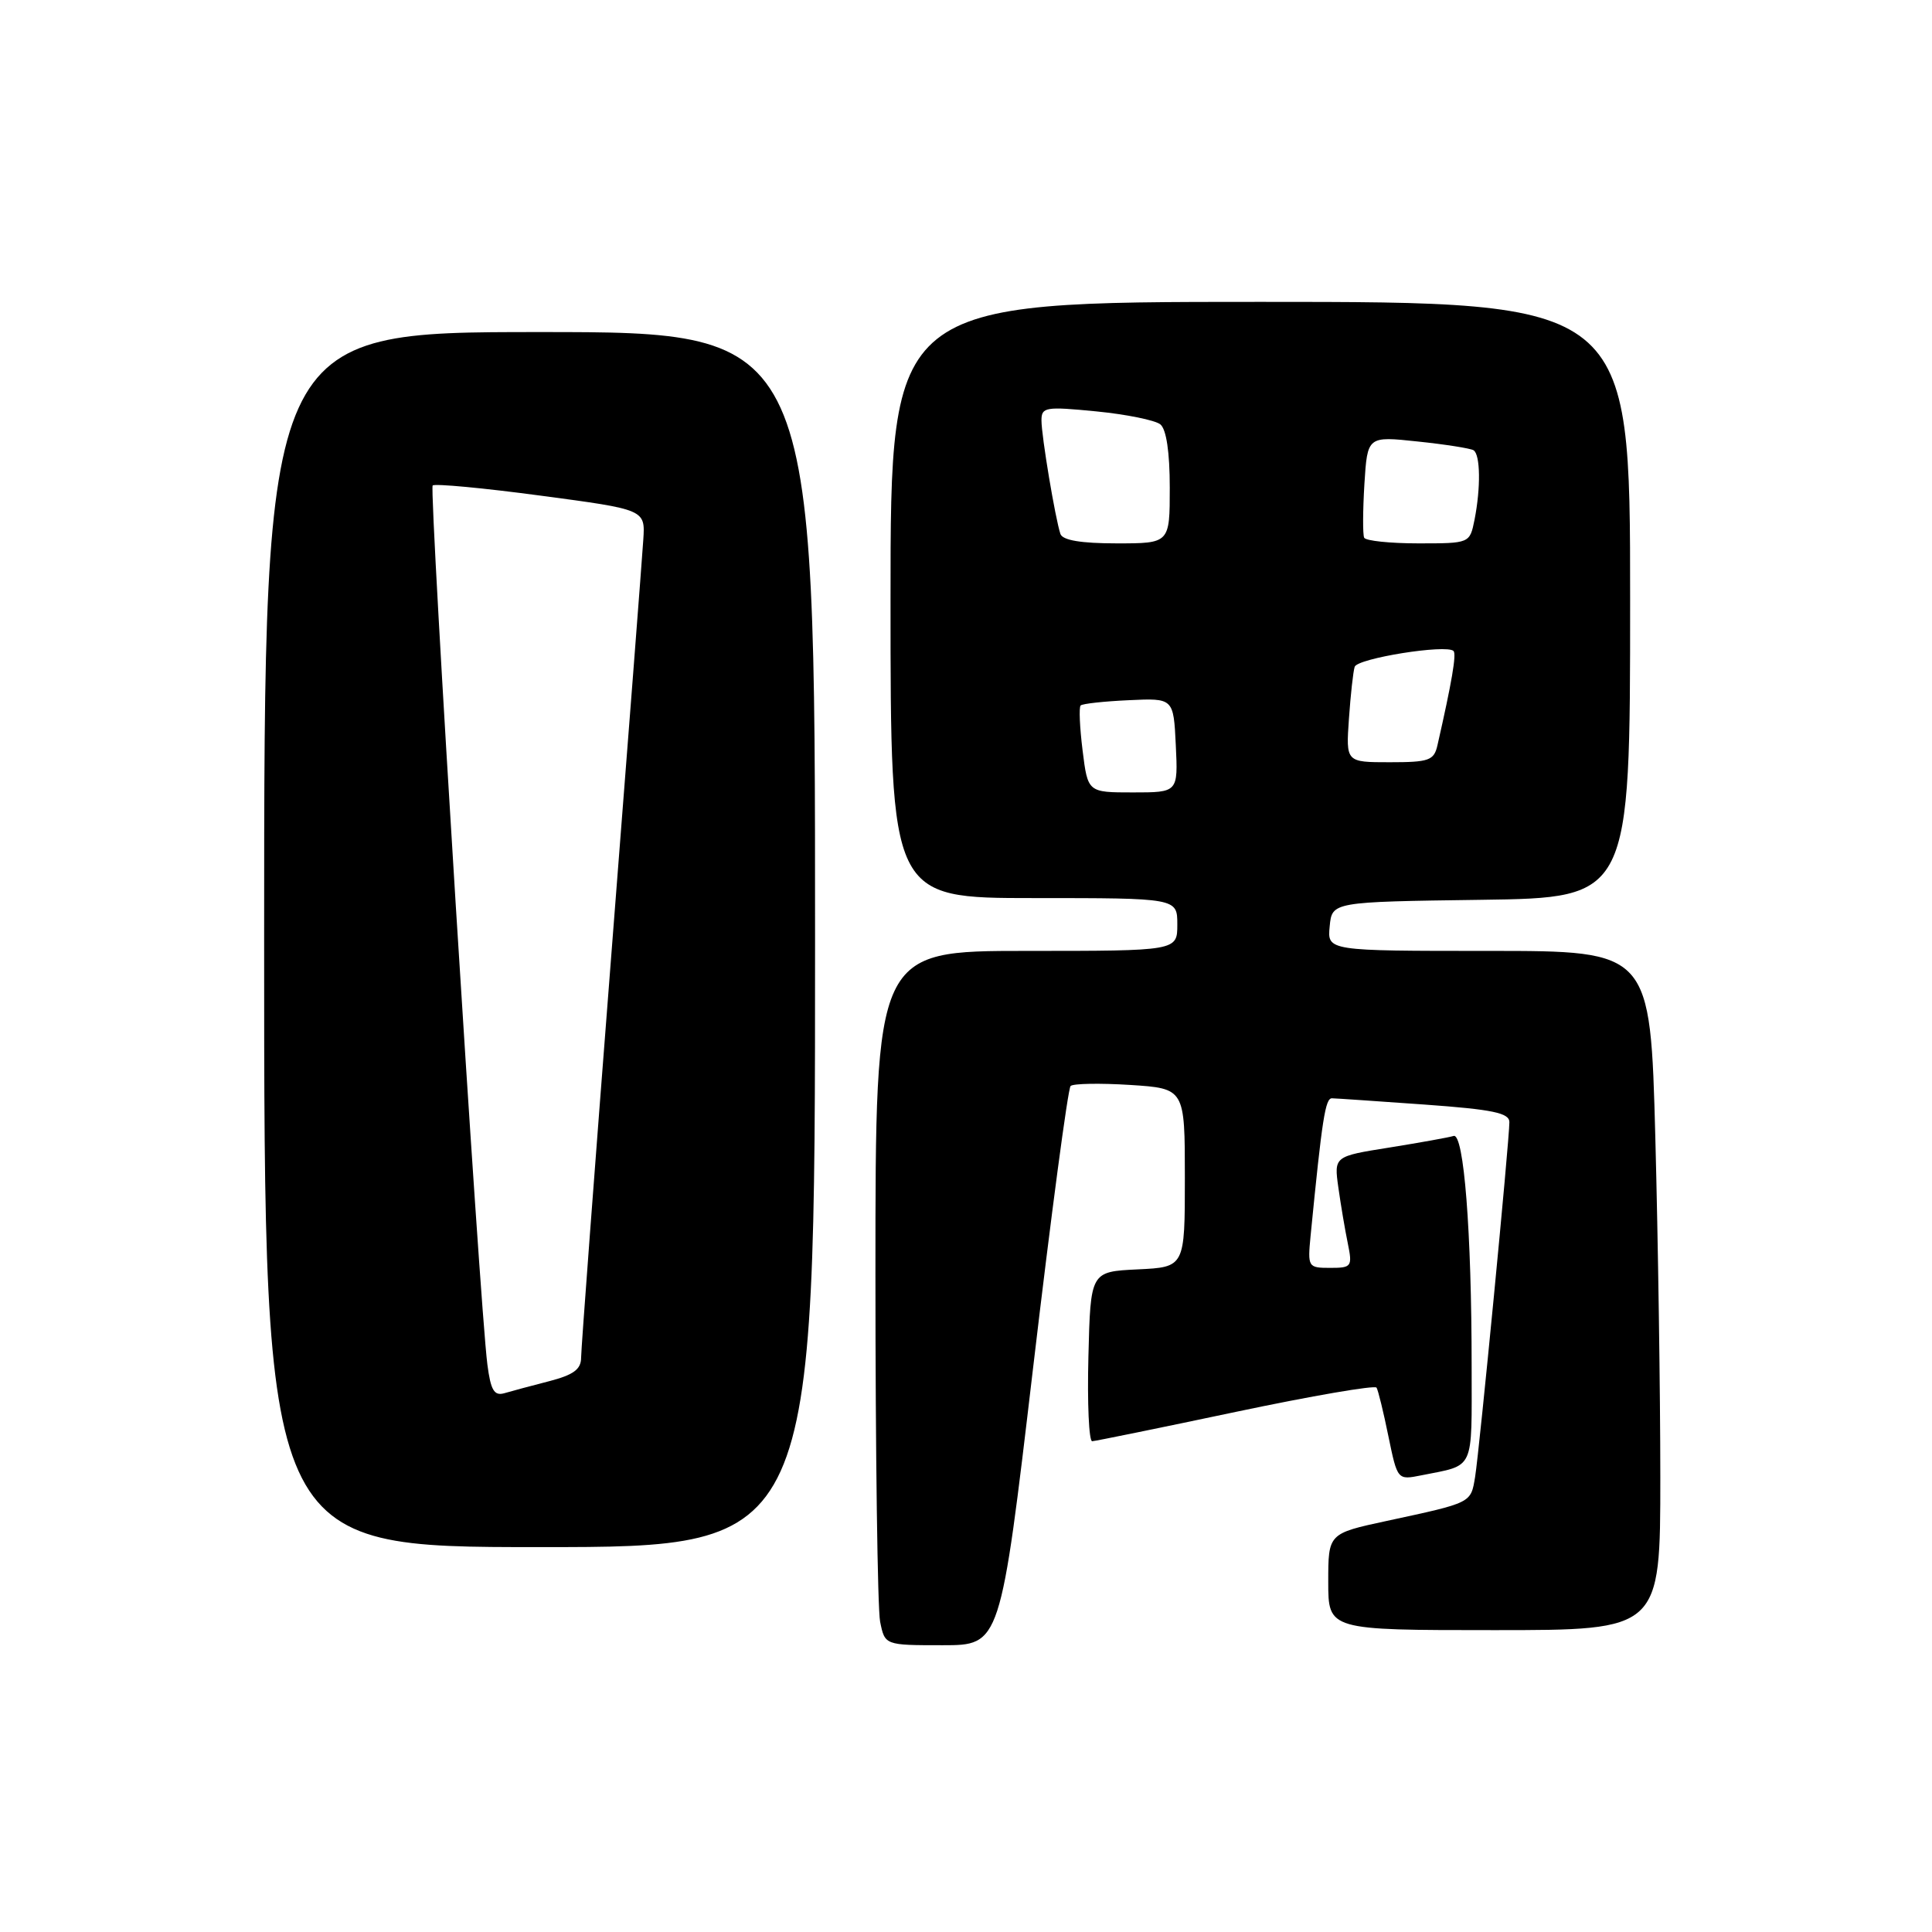 <?xml version="1.0" encoding="UTF-8" standalone="no"?>
<!DOCTYPE svg PUBLIC "-//W3C//DTD SVG 1.1//EN" "http://www.w3.org/Graphics/SVG/1.1/DTD/svg11.dtd" >
<svg xmlns="http://www.w3.org/2000/svg" xmlns:xlink="http://www.w3.org/1999/xlink" version="1.1" viewBox="0 0 256 256">
 <g >
 <path fill="currentColor"
d=" M 136.89 181.25 C 139.27 161.04 141.51 144.23 141.86 143.90 C 142.21 143.57 145.76 143.51 149.75 143.76 C 157.00 144.23 157.00 144.23 157.00 156.07 C 157.00 167.90 157.00 167.90 150.75 168.20 C 144.50 168.50 144.50 168.50 144.22 179.75 C 144.06 185.94 144.29 190.99 144.72 190.97 C 145.15 190.95 153.72 189.20 163.76 187.08 C 173.81 184.96 182.19 183.52 182.40 183.87 C 182.61 184.21 183.32 187.11 183.97 190.31 C 185.17 196.12 185.17 196.12 188.33 195.49 C 195.49 194.05 195.00 195.10 195.00 181.09 C 195.00 163.21 193.97 150.09 192.61 150.52 C 192.00 150.71 188.18 151.40 184.13 152.05 C 176.76 153.22 176.76 153.22 177.34 157.36 C 177.66 159.64 178.22 162.96 178.59 164.75 C 179.22 167.84 179.10 168.00 176.25 168.00 C 173.32 168.00 173.26 167.90 173.66 163.75 C 175.19 148.20 175.61 145.50 176.50 145.53 C 177.05 145.54 182.56 145.92 188.75 146.36 C 197.81 147.01 200.00 147.47 200.00 148.69 C 200.00 151.15 196.03 192.19 195.46 195.69 C 194.88 199.19 195.08 199.09 183.75 201.53 C 176.00 203.20 176.00 203.20 176.00 209.60 C 176.00 216.00 176.00 216.00 198.00 216.00 C 220.00 216.00 220.00 216.00 220.00 195.75 C 220.00 184.61 219.70 164.36 219.34 150.75 C 218.68 126.00 218.68 126.00 197.28 126.00 C 175.87 126.00 175.87 126.00 176.19 122.75 C 176.50 119.50 176.50 119.50 196.25 119.23 C 216.00 118.96 216.00 118.96 216.00 79.48 C 216.00 40.00 216.00 40.00 167.00 40.00 C 118.00 40.00 118.00 40.00 118.00 79.50 C 118.00 119.00 118.00 119.00 137.00 119.00 C 156.00 119.00 156.00 119.00 156.00 122.50 C 156.00 126.00 156.00 126.00 136.00 126.00 C 116.00 126.00 116.00 126.00 116.00 168.88 C 116.00 192.46 116.28 213.16 116.62 214.88 C 117.25 218.00 117.25 218.00 124.90 218.00 C 132.56 218.00 132.56 218.00 136.89 181.25 Z  M 108.00 124.50 C 108.00 44.00 108.00 44.00 71.50 44.00 C 35.00 44.00 35.00 44.00 35.00 124.50 C 35.00 205.00 35.00 205.00 71.50 205.00 C 108.00 205.00 108.00 205.00 108.00 124.50 Z  M 143.45 99.45 C 143.07 96.40 142.95 93.72 143.19 93.48 C 143.42 93.24 146.29 92.93 149.56 92.78 C 155.50 92.50 155.50 92.50 155.80 98.75 C 156.10 105.00 156.10 105.00 150.12 105.00 C 144.14 105.00 144.14 105.00 143.45 99.45 Z  M 178.74 95.25 C 178.96 92.09 179.30 88.99 179.50 88.36 C 179.85 87.23 191.67 85.34 192.60 86.26 C 193.01 86.67 192.38 90.37 190.47 98.75 C 190.01 100.77 189.36 101.00 184.15 101.00 C 178.34 101.00 178.34 101.00 178.74 95.25 Z  M 140.51 70.75 C 139.83 68.72 138.00 57.79 138.00 55.71 C 138.00 53.94 138.52 53.85 145.25 54.51 C 149.24 54.90 153.06 55.68 153.75 56.23 C 154.55 56.88 155.00 59.93 155.00 64.62 C 155.00 72.00 155.00 72.00 147.97 72.00 C 143.24 72.00 140.80 71.59 140.51 70.75 Z  M 180.76 71.25 C 180.56 70.84 180.58 67.64 180.79 64.14 C 181.19 57.79 181.19 57.79 187.84 58.50 C 191.50 58.88 194.84 59.41 195.25 59.66 C 196.16 60.22 196.22 64.64 195.38 68.88 C 194.75 72.00 194.75 72.00 187.93 72.00 C 184.19 72.00 180.96 71.66 180.76 71.25 Z  M 64.58 180.80 C 63.54 172.73 56.83 64.84 57.33 64.33 C 57.61 64.06 64.06 64.66 71.67 65.68 C 85.50 67.52 85.50 67.52 85.24 71.51 C 85.10 73.71 83.19 98.53 80.99 126.68 C 78.80 154.82 77.00 178.77 77.00 179.89 C 77.00 181.44 76.00 182.18 72.75 183.02 C 70.41 183.62 67.74 184.34 66.82 184.61 C 65.48 184.99 65.02 184.21 64.58 180.80 Z "/>
</g>
</svg>